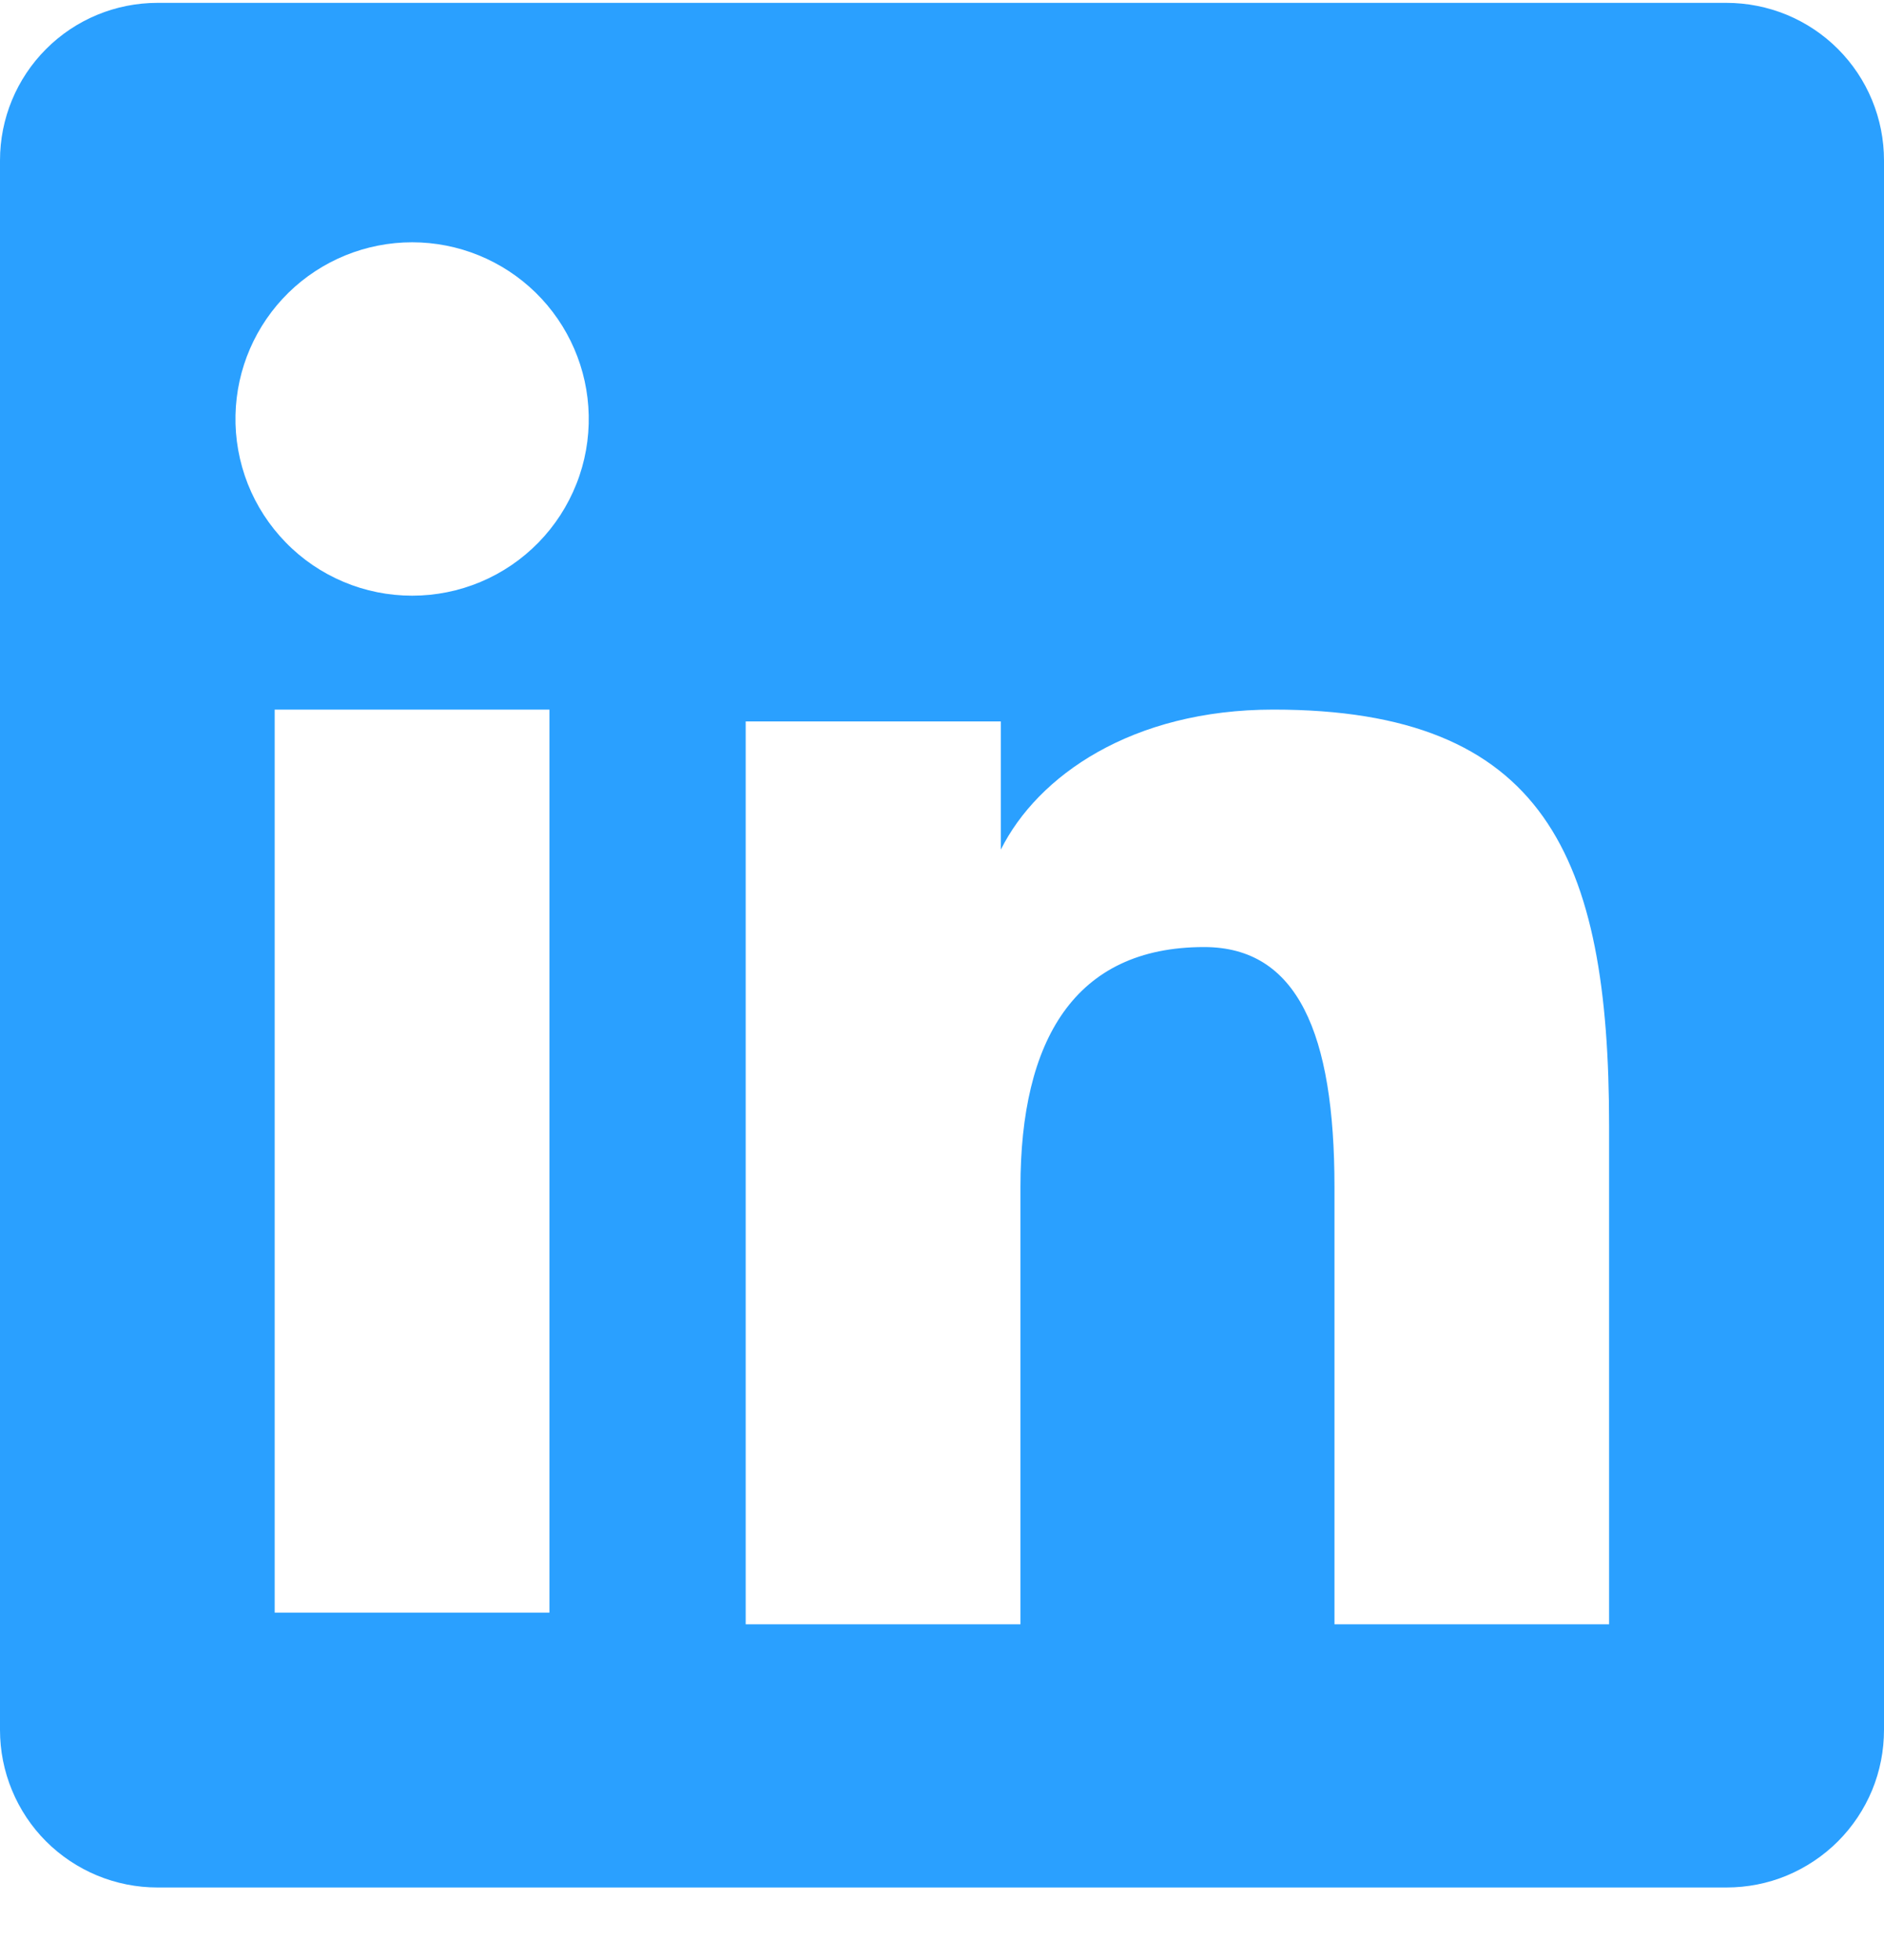 <svg width="25" height="26" viewBox="0 0 25 26" fill="none" xmlns="http://www.w3.org/2000/svg">
<path fill-rule="evenodd" clip-rule="evenodd" d="M3.09159e-07 2.127C3.09159e-07 1.573 0.22 1.042 0.612 0.65C1.003 0.258 1.535 0.038 2.089 0.038H22.909C23.184 0.038 23.456 0.092 23.709 0.196C23.963 0.301 24.194 0.455 24.388 0.649C24.582 0.843 24.736 1.073 24.841 1.327C24.946 1.581 25 1.852 25 2.127V22.947C25 23.222 24.947 23.494 24.842 23.748C24.737 24.001 24.583 24.232 24.389 24.426C24.195 24.62 23.964 24.774 23.71 24.88C23.457 24.985 23.185 25.038 22.91 25.038H2.089C1.814 25.038 1.543 24.984 1.289 24.879C1.036 24.774 0.805 24.62 0.611 24.426C0.417 24.232 0.264 24.002 0.159 23.748C0.054 23.495 -0 23.223 3.09159e-07 22.949V2.127ZM9.895 9.57H13.281V11.27C13.769 10.293 15.019 9.413 16.898 9.413C20.499 9.413 21.352 11.36 21.352 14.931V21.547H17.708V15.745C17.708 13.711 17.219 12.563 15.978 12.563C14.257 12.563 13.541 13.801 13.541 15.745V21.547H9.895V9.57ZM3.645 21.392H7.291V9.413H3.645V21.391V21.392ZM7.812 5.507C7.819 5.819 7.764 6.129 7.649 6.419C7.534 6.71 7.363 6.974 7.145 7.197C6.926 7.421 6.666 7.598 6.378 7.719C6.09 7.84 5.781 7.902 5.469 7.902C5.157 7.902 4.847 7.84 4.56 7.719C4.272 7.598 4.011 7.421 3.793 7.197C3.575 6.974 3.403 6.71 3.288 6.419C3.174 6.129 3.118 5.819 3.125 5.507C3.138 4.894 3.391 4.311 3.829 3.882C4.267 3.454 4.856 3.214 5.469 3.214C6.082 3.214 6.67 3.454 7.108 3.882C7.546 4.311 7.799 4.894 7.812 5.507Z" fill="#2AA0FF"/>
</svg>
